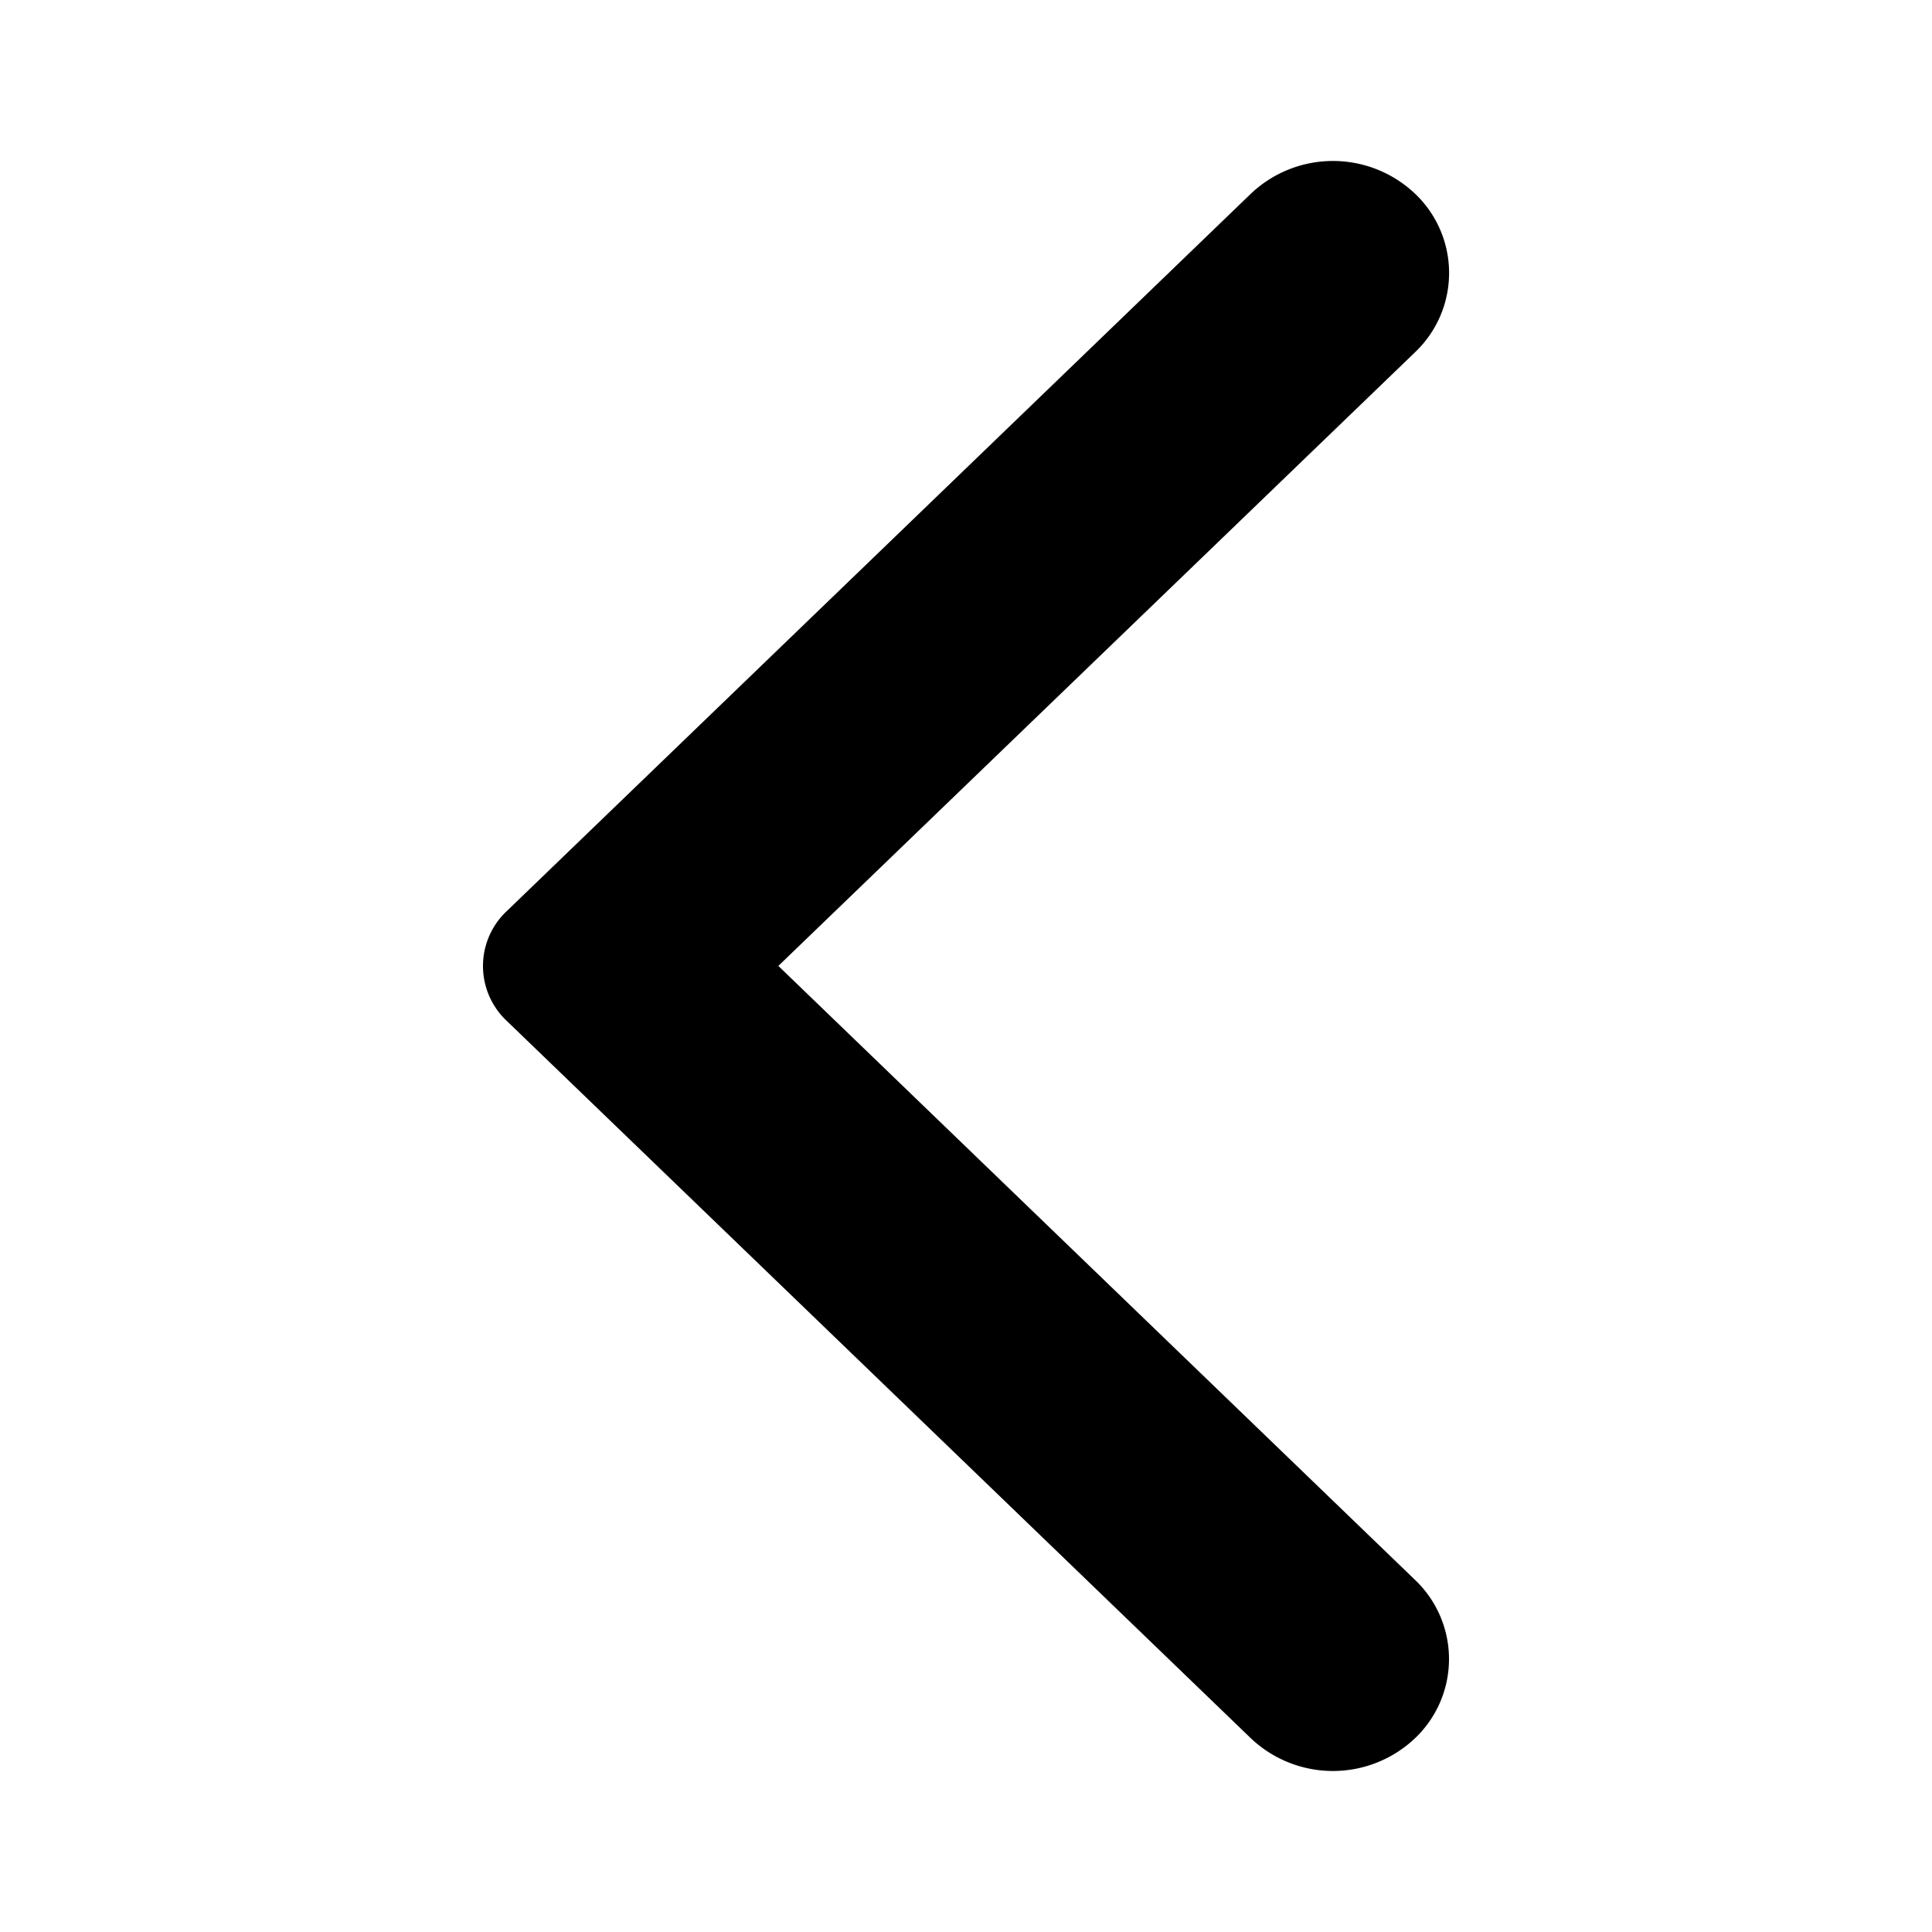<?xml version="1.0" standalone="no"?><!DOCTYPE svg PUBLIC "-//W3C//DTD SVG 1.1//EN" "http://www.w3.org/Graphics/SVG/1.1/DTD/svg11.dtd"><svg t="1742393357337" class="icon" viewBox="0 0 1024 1024" version="1.1" xmlns="http://www.w3.org/2000/svg" p-id="3516" xmlns:xlink="http://www.w3.org/1999/xlink" width="32" height="32"><path d="M662.955 102.699l-394.496 380.331a39.893 39.893 0 0 0 0 57.941L662.955 921.301a63.232 63.232 0 0 0 87.04 0 57.899 57.899 0 0 0 0-83.925l-337.451-325.419 337.493-325.291a57.941 57.941 0 0 0 0-83.968 63.232 63.232 0 0 0-87.083 0" fill="#000000" p-id="3517"></path></svg>